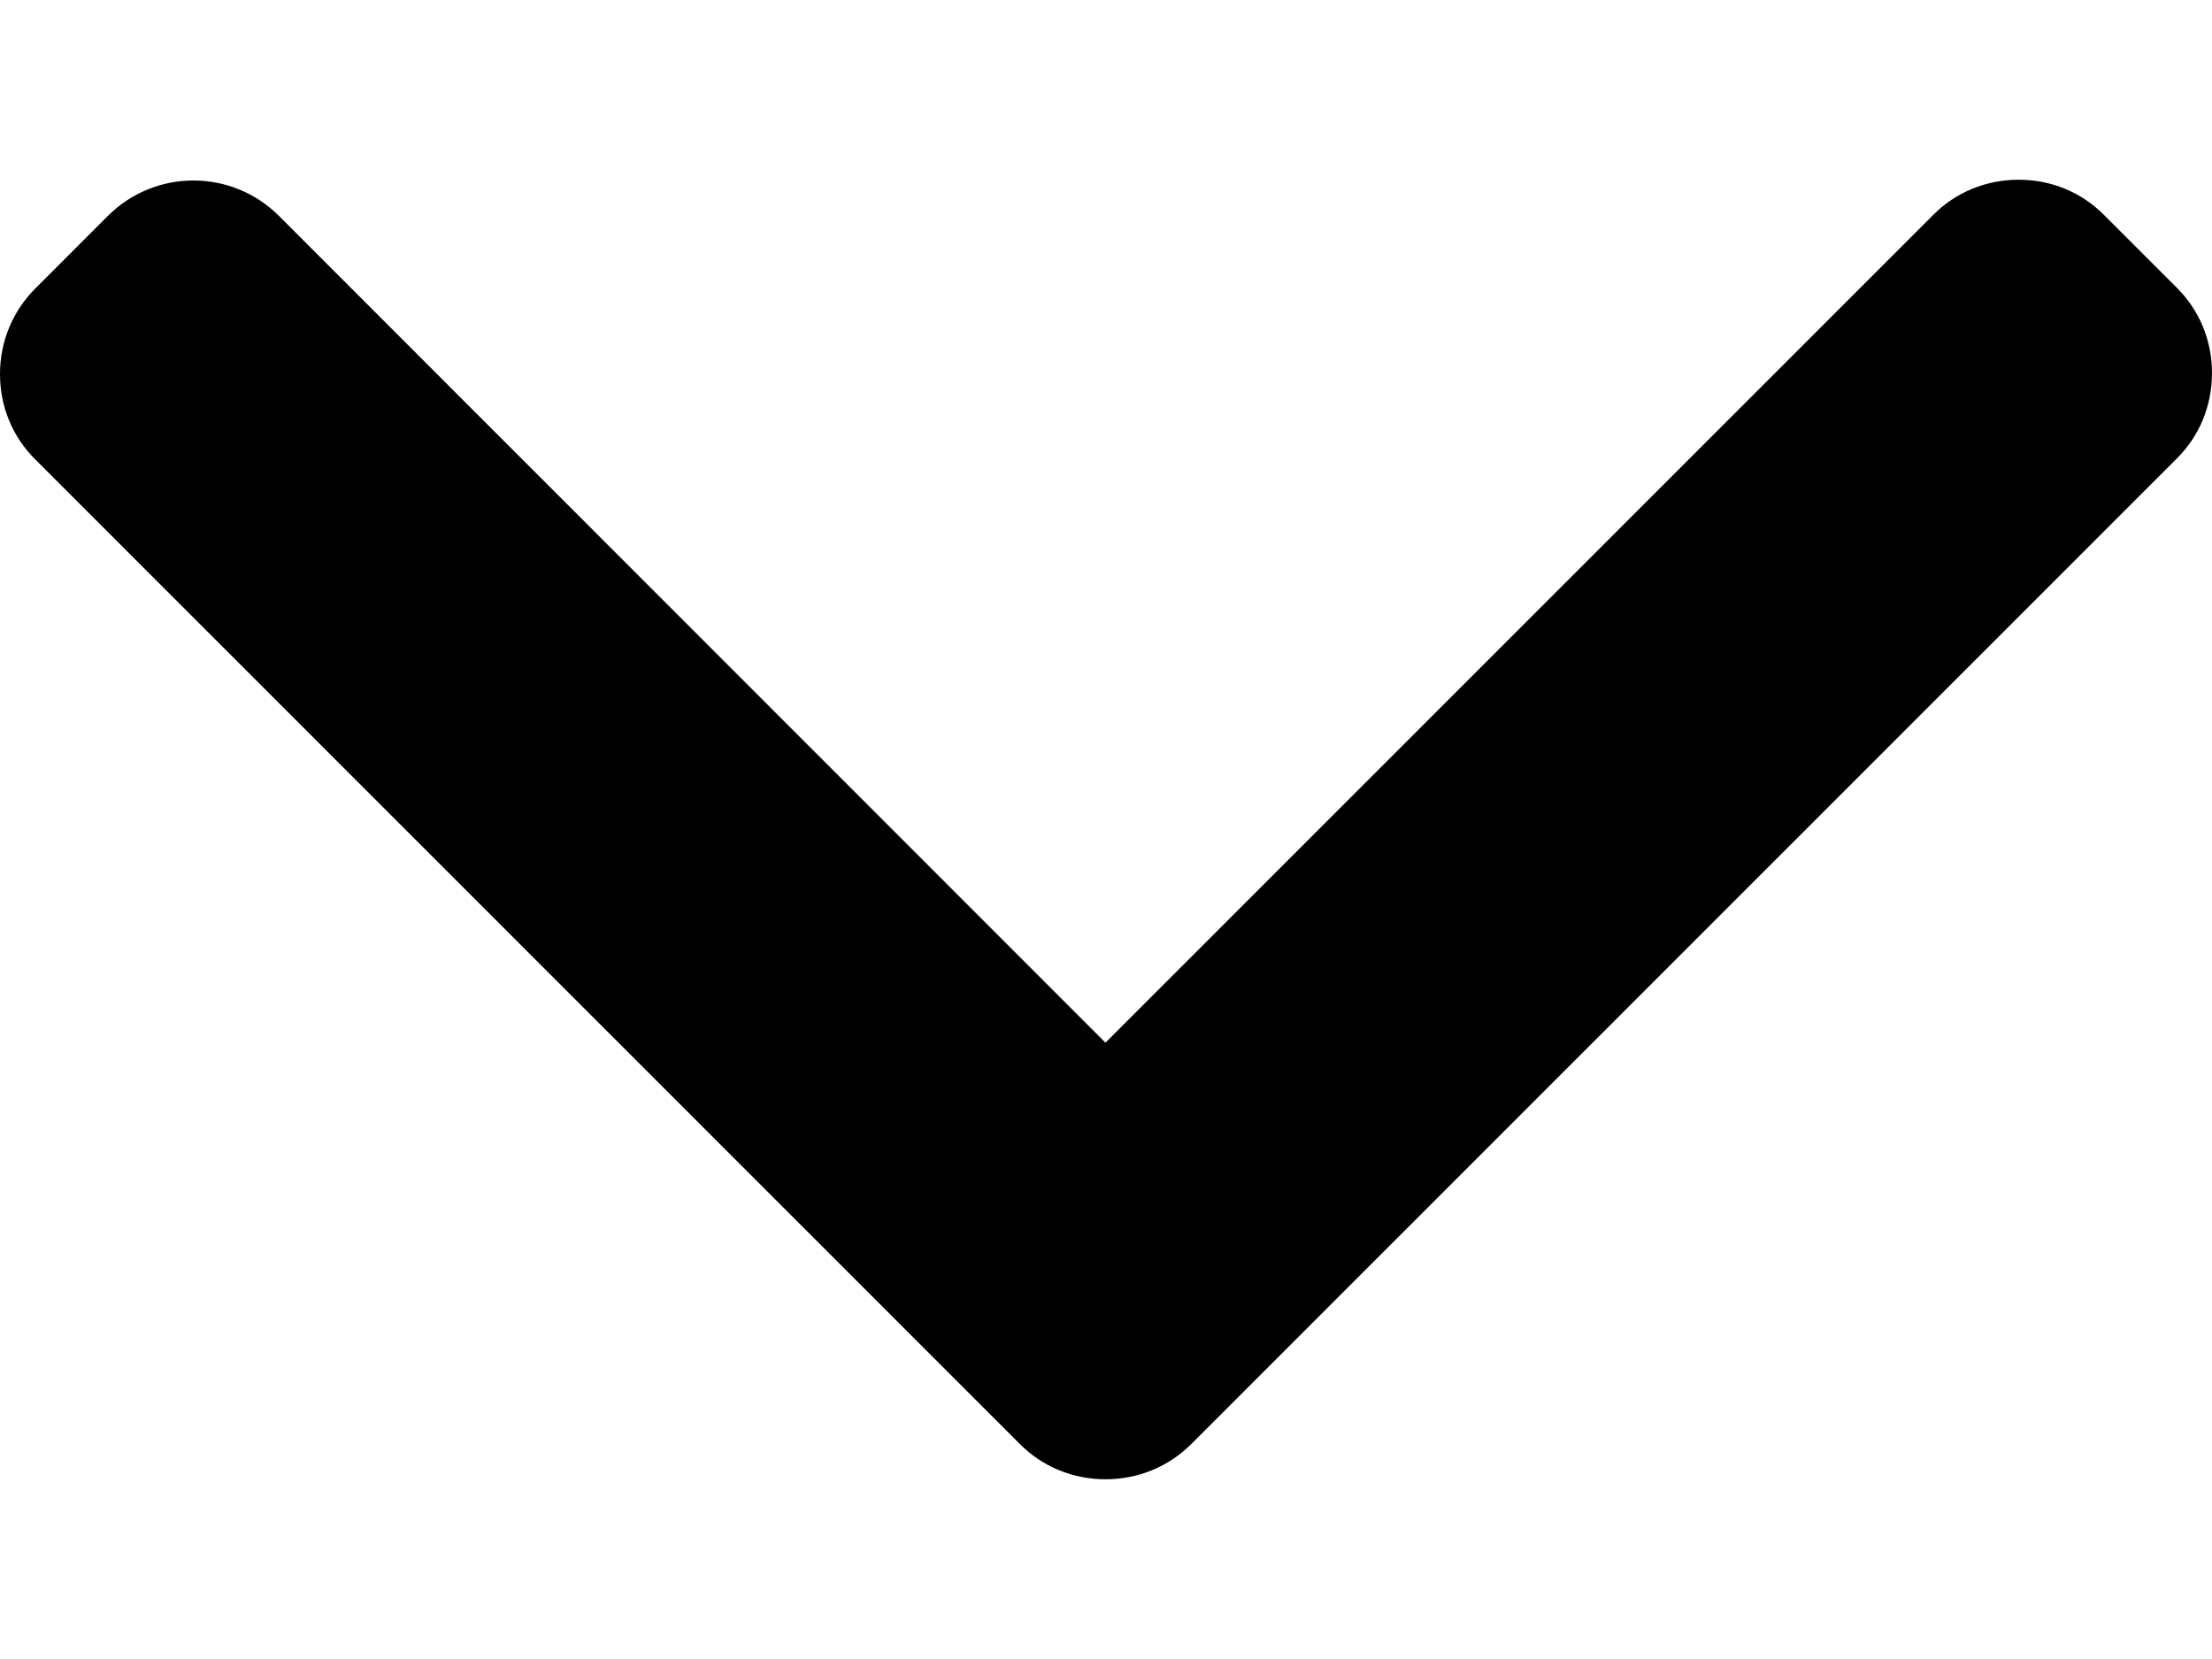 <svg width="8" height="6" viewBox="0 0 8 6" fill="none" xmlns="http://www.w3.org/2000/svg">
<path d="M3.998 3.771L6.991 0.778C7.073 0.695 7.183 0.65 7.301 0.65C7.418 0.65 7.528 0.695 7.61 0.778L7.872 1.04C7.955 1.122 8 1.232 8 1.349C8 1.467 7.955 1.577 7.872 1.659L4.309 5.222C4.226 5.305 4.116 5.35 3.998 5.35C3.881 5.35 3.77 5.305 3.688 5.222L0.128 1.662C0.045 1.58 3.07243e-07 1.47 3.02117e-07 1.353C2.96994e-07 1.236 0.045 1.126 0.128 1.043L0.39 0.781C0.561 0.61 0.838 0.61 1.009 0.781L3.998 3.771Z" fill="black"/>
</svg>
